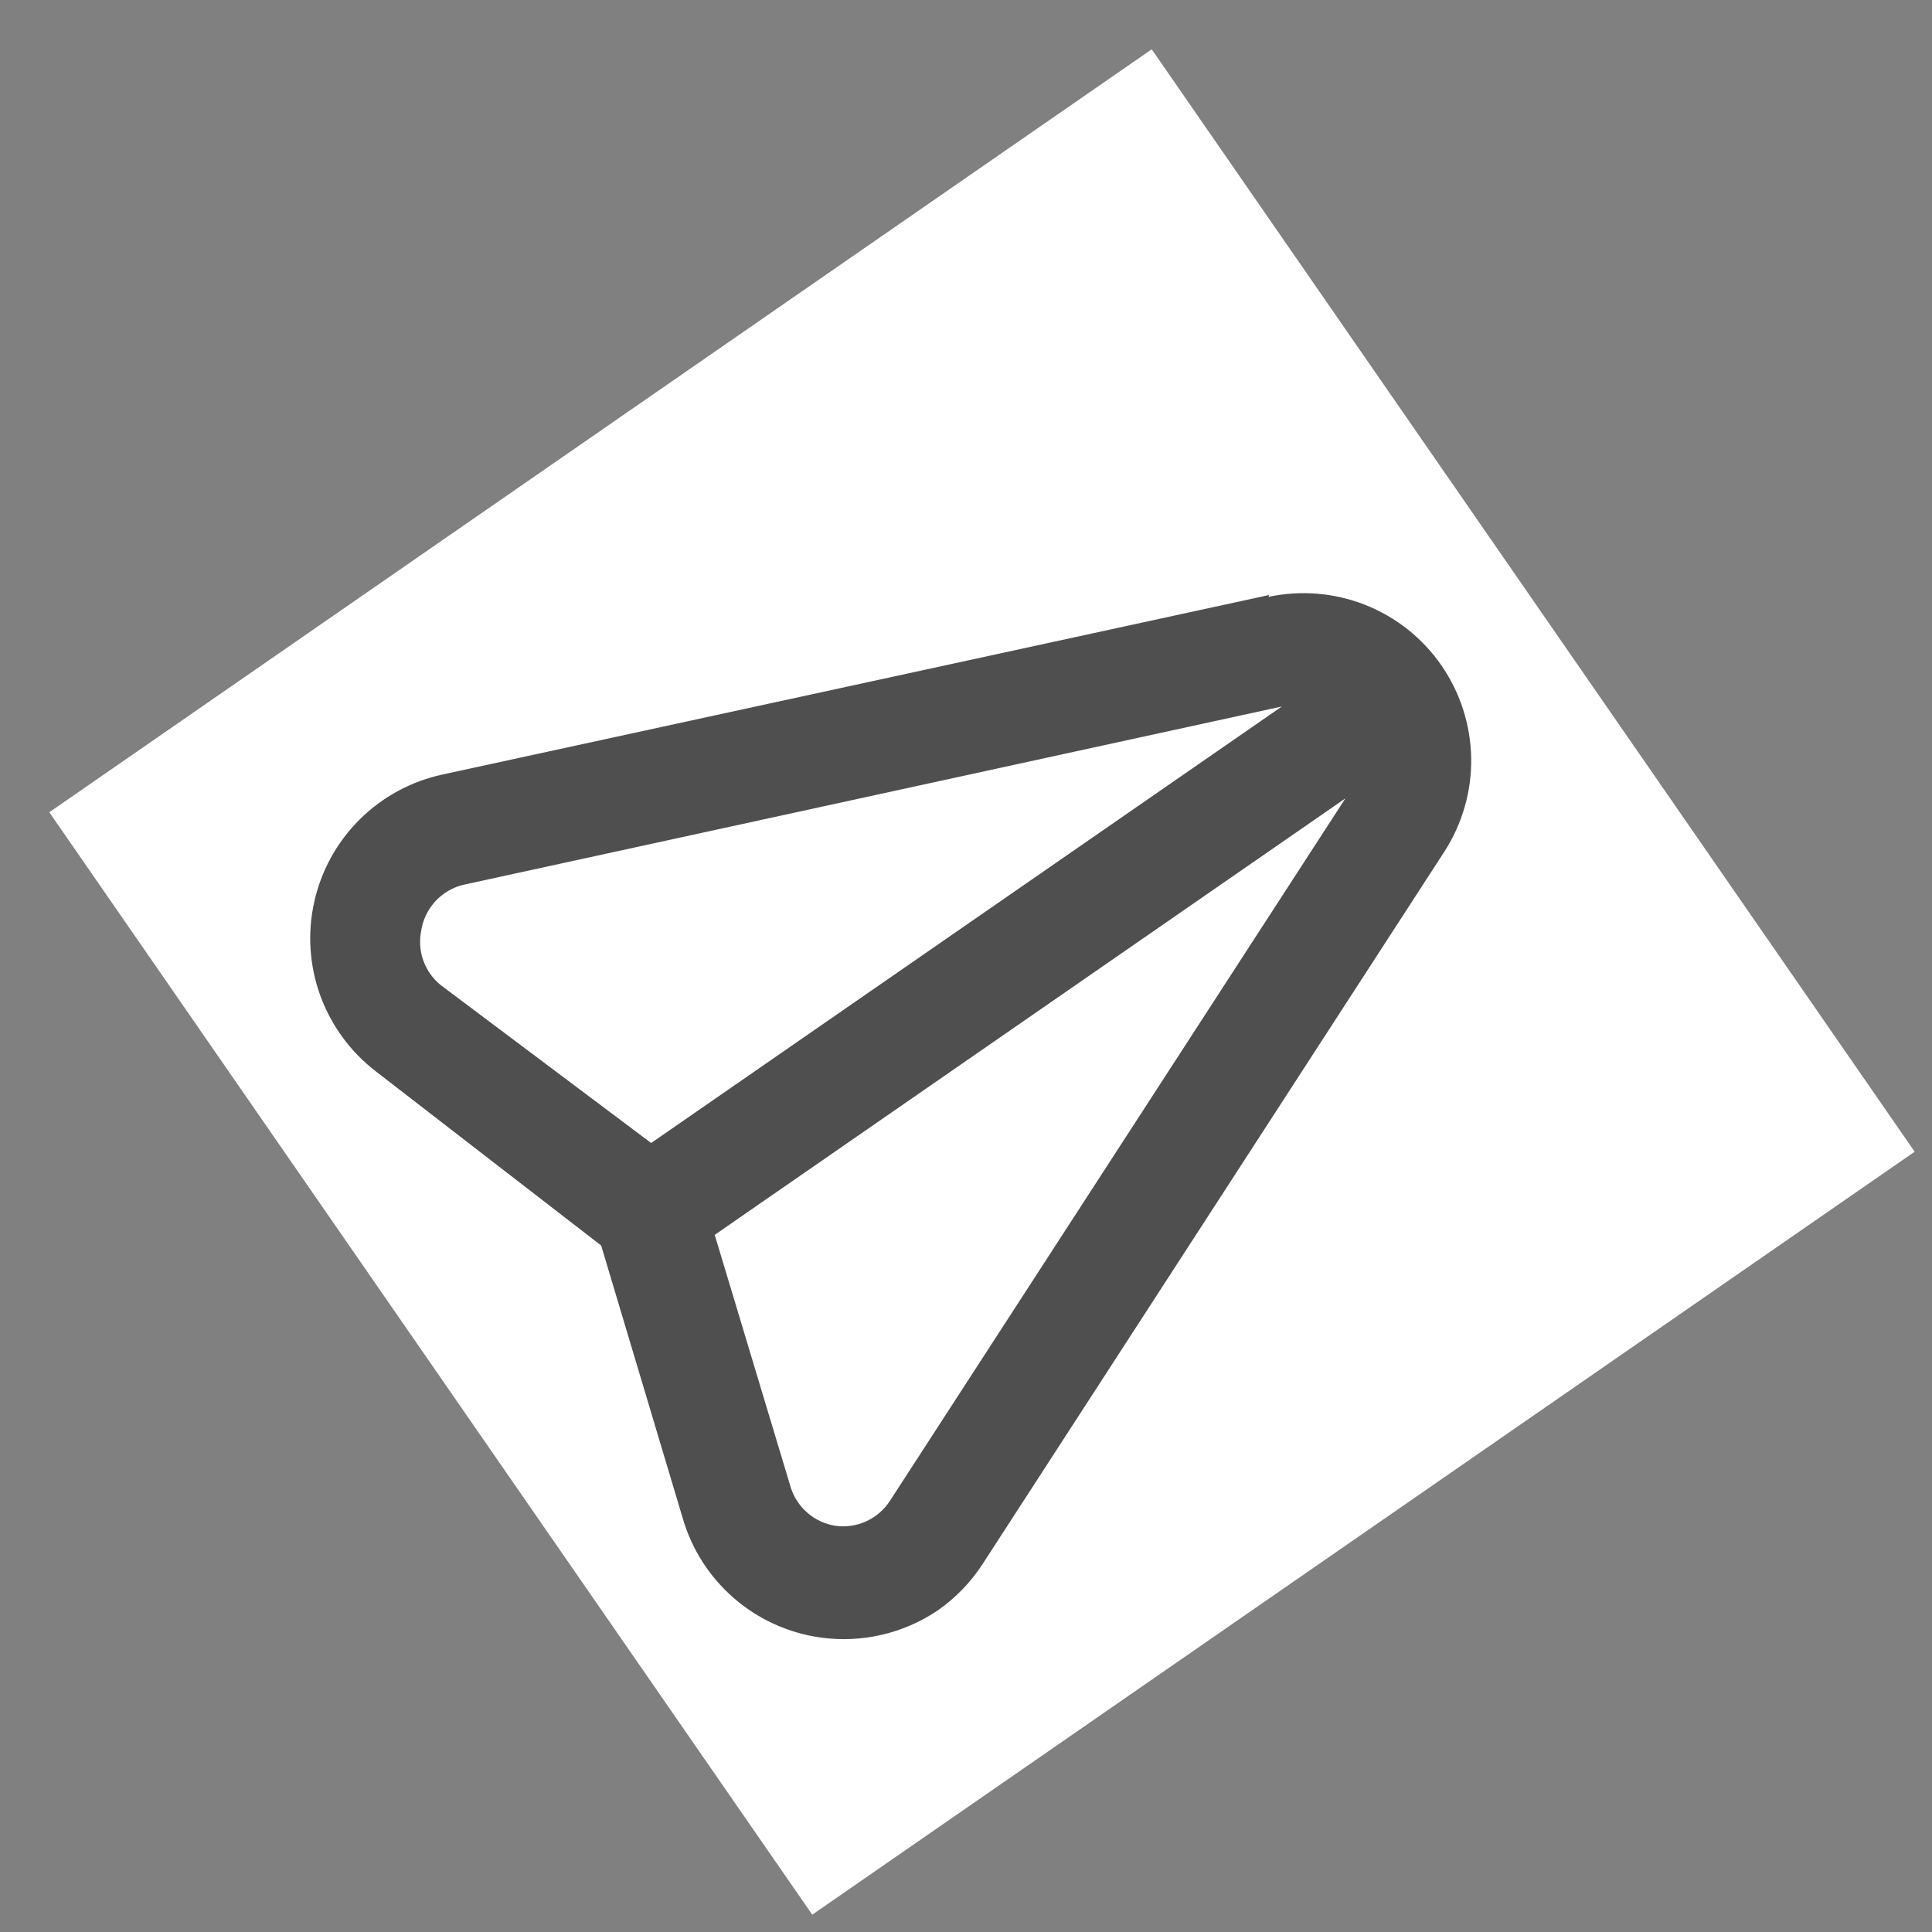 <svg width="31" height="31" viewBox="0 0 31 31" fill="none" xmlns="http://www.w3.org/2000/svg">
<rect x="0" y="0" width="31" height="31" fill="#808080" stroke="none"/>
<g clip-path="url(#clip0_248_1545)">
<rect width="21.512" height="21.512" transform="translate(0.791 13.033) rotate(-34.686)" fill="white"/>
<path d="M20.365 9.547L7.098 12.428C6.596 12.537 6.135 12.787 5.771 13.149C5.406 13.512 5.153 13.971 5.042 14.472C4.93 14.974 4.965 15.497 5.141 15.98C5.318 16.462 5.629 16.884 6.037 17.196L9.646 19.985L10.956 24.365C11.101 24.862 11.386 25.306 11.777 25.644C12.167 25.983 12.648 26.201 13.159 26.274C13.819 26.368 14.489 26.215 15.042 25.843C15.332 25.642 15.581 25.385 15.772 25.087L23.179 13.66C23.466 13.213 23.615 12.691 23.606 12.16C23.596 11.629 23.43 11.113 23.128 10.676C22.826 10.239 22.401 9.902 21.907 9.706C21.413 9.511 20.872 9.466 20.353 9.577L20.365 9.547ZM14.28 24.081C14.187 24.225 14.055 24.339 13.899 24.41C13.744 24.481 13.571 24.506 13.402 24.482C13.24 24.456 13.089 24.387 12.964 24.281C12.839 24.175 12.745 24.038 12.693 23.883L11.468 19.814L21.588 12.81L14.28 24.081ZM10.448 18.34L7.07 15.805C6.943 15.702 6.847 15.565 6.792 15.411C6.737 15.257 6.726 15.091 6.759 14.93C6.778 14.81 6.821 14.694 6.887 14.591C6.952 14.487 7.038 14.399 7.139 14.329C7.238 14.261 7.349 14.214 7.467 14.19L20.568 11.336L10.448 18.34Z" fill="#4F4F4F"/>
</g>
<defs>
<clipPath id="clip0_248_1545">
<rect width="21.512" height="21.512" fill="white" transform="translate(0.791 13.033) rotate(-34.686)"/>
</clipPath>
</defs>
</svg>

